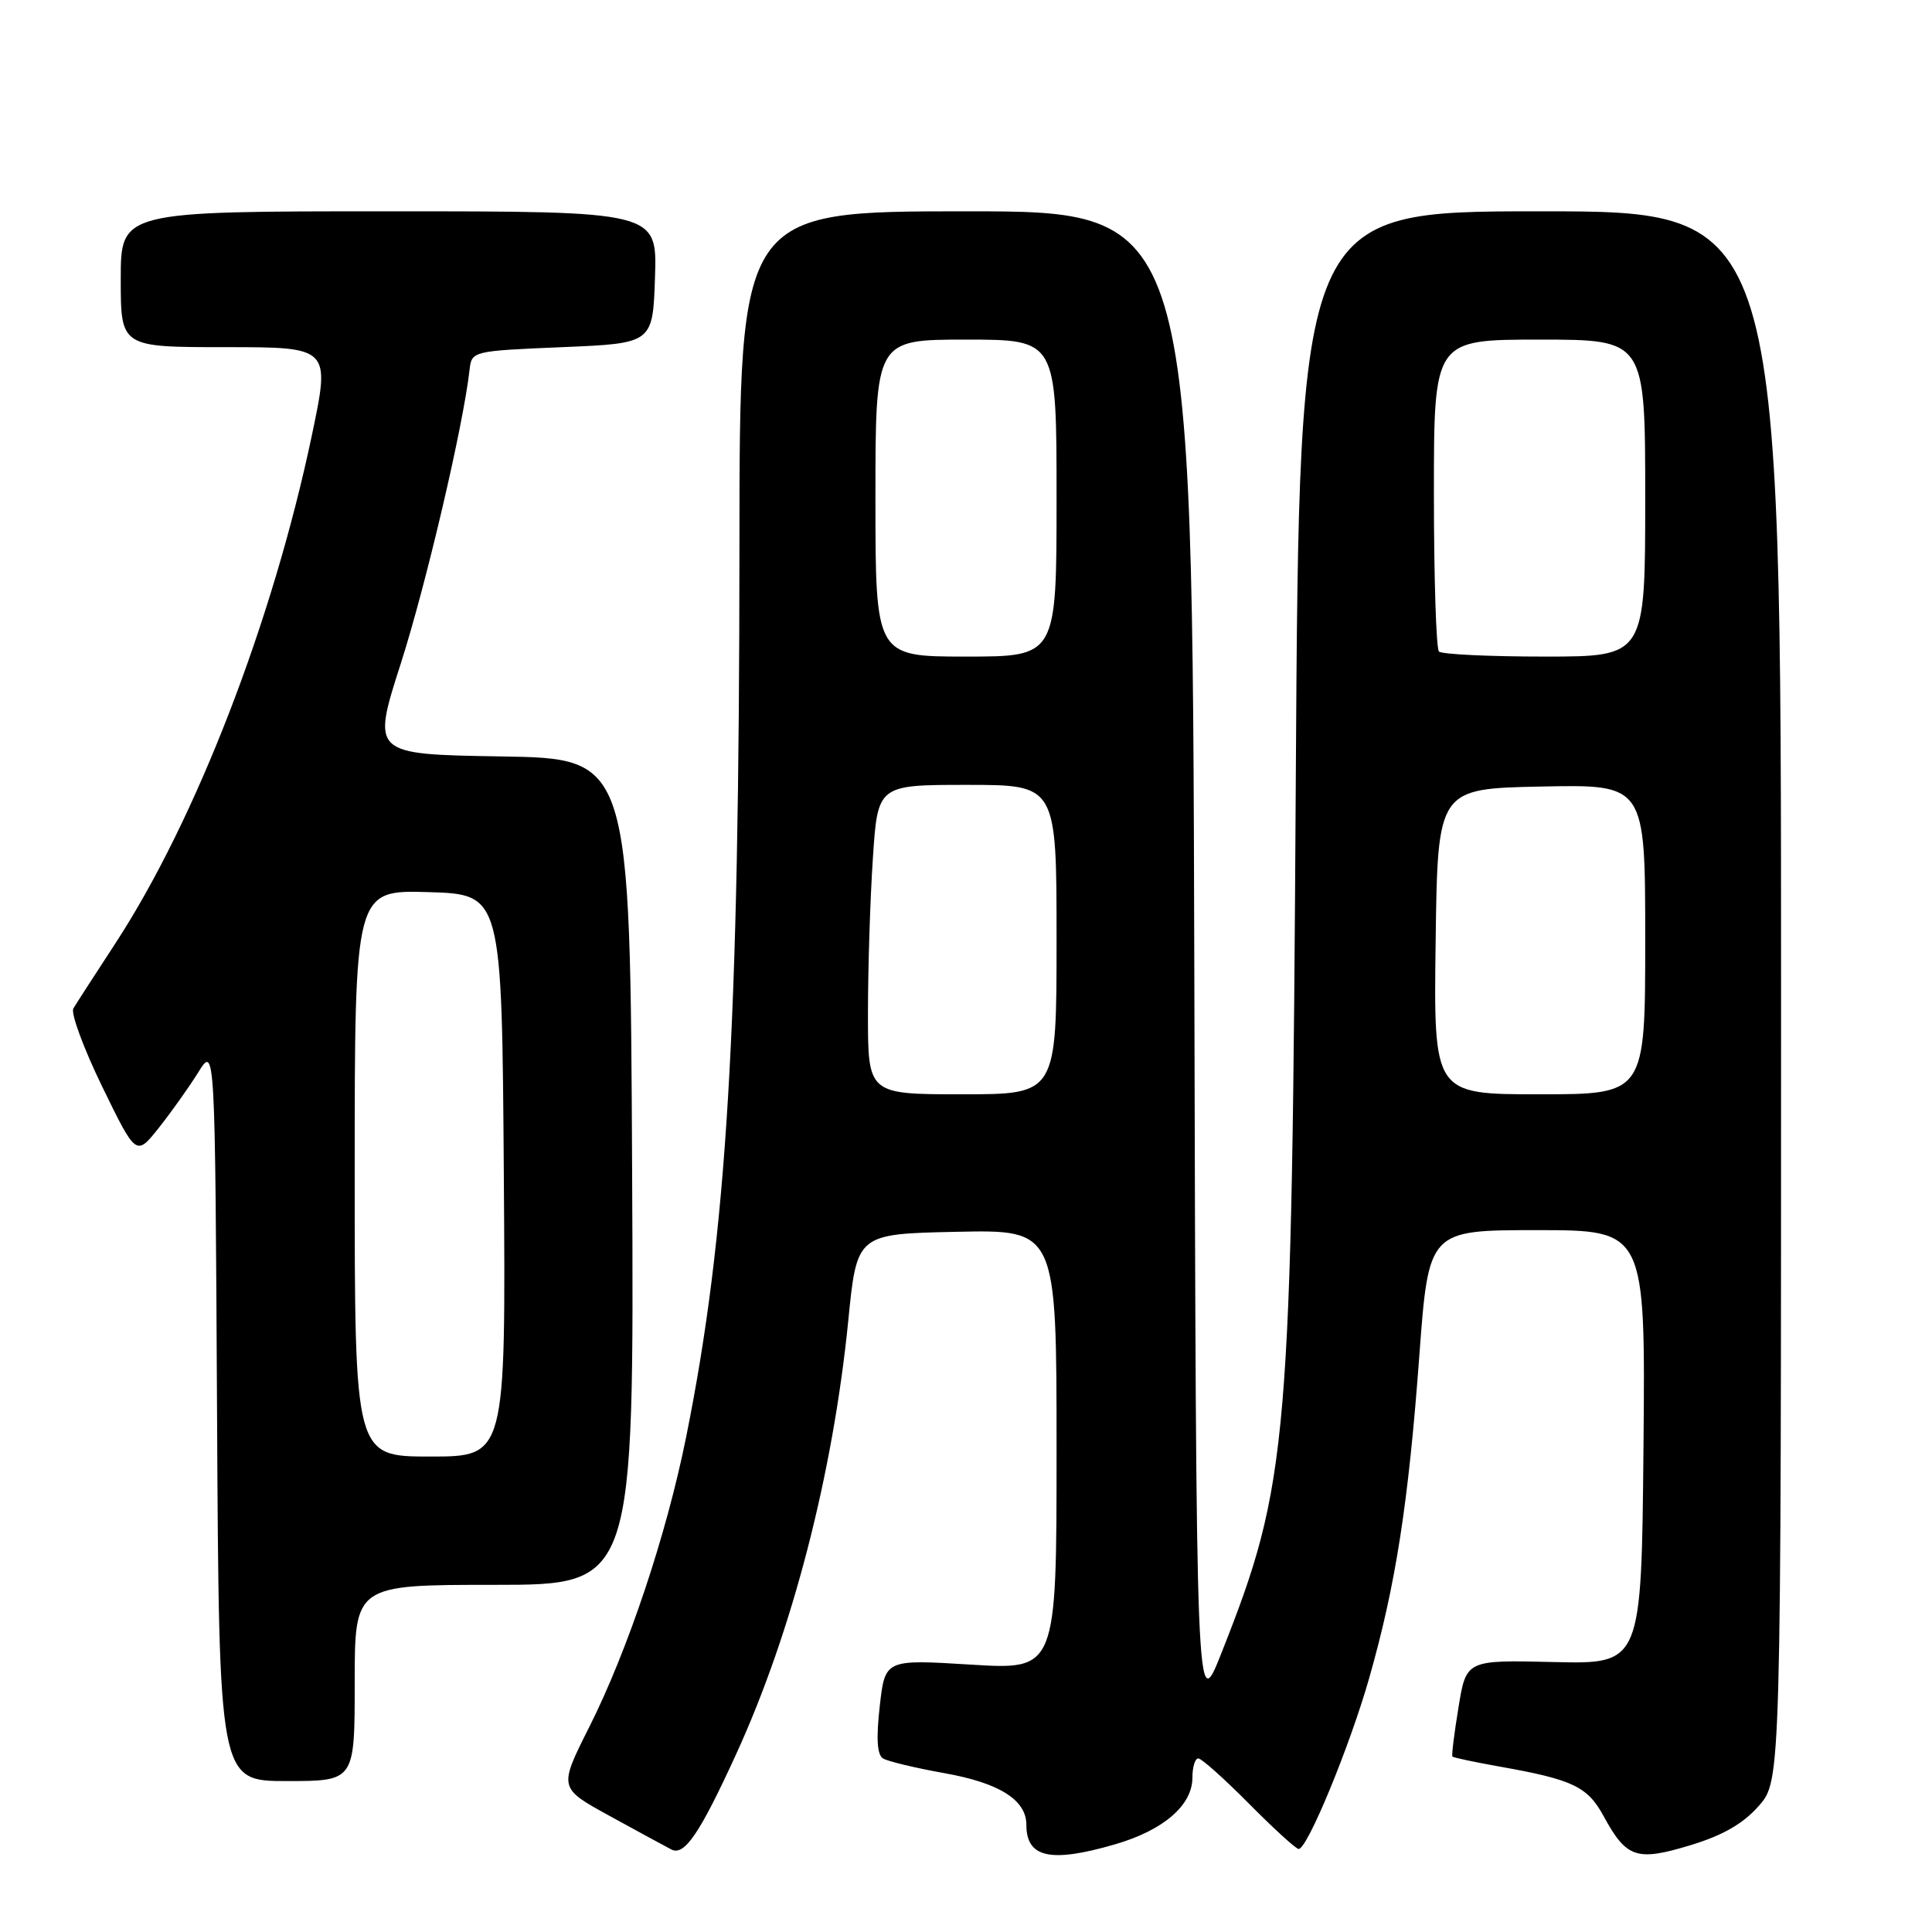 <?xml version="1.0" encoding="UTF-8" standalone="no"?>
<!DOCTYPE svg PUBLIC "-//W3C//DTD SVG 1.1//EN" "http://www.w3.org/Graphics/SVG/1.1/DTD/svg11.dtd" >
<svg xmlns="http://www.w3.org/2000/svg" xmlns:xlink="http://www.w3.org/1999/xlink" version="1.1" viewBox="0 0 256 256">
 <g >
 <path fill="currentColor"
d=" M 97.54 232.44 C 104.97 216.23 110.37 195.32 112.40 175.00 C 113.54 163.50 113.54 163.50 126.77 163.22 C 140.00 162.94 140.00 162.94 140.00 192.11 C 140.00 221.27 140.00 221.27 128.64 220.57 C 117.27 219.87 117.27 219.87 116.57 226.09 C 116.09 230.34 116.22 232.52 117.00 233.00 C 117.63 233.39 121.31 234.27 125.18 234.96 C 132.45 236.26 136.00 238.51 136.00 241.80 C 136.00 246.17 139.20 246.87 147.76 244.38 C 154.16 242.52 158.00 239.21 158.00 235.55 C 158.00 234.15 158.35 233.00 158.78 233.00 C 159.21 233.00 162.23 235.70 165.50 239.00 C 168.77 242.30 171.73 245.00 172.08 245.00 C 173.24 245.00 178.85 231.40 181.43 222.34 C 184.94 210.02 186.62 199.20 188.06 179.75 C 189.30 163.00 189.30 163.00 203.66 163.00 C 218.03 163.00 218.03 163.00 217.77 191.75 C 217.50 220.50 217.50 220.50 205.89 220.23 C 194.28 219.95 194.28 219.95 193.26 226.23 C 192.69 229.68 192.33 232.61 192.45 232.75 C 192.57 232.89 195.34 233.48 198.59 234.06 C 208.42 235.80 210.35 236.71 212.50 240.67 C 215.52 246.21 216.86 246.66 223.96 244.51 C 228.28 243.20 230.97 241.66 233.05 239.29 C 236.00 235.93 236.00 235.93 236.00 131.97 C 236.00 28.00 236.00 28.00 204.08 28.00 C 172.15 28.00 172.15 28.00 171.70 103.25 C 171.17 191.64 170.76 196.48 161.86 219.00 C 158.50 227.50 158.50 227.50 158.25 127.75 C 157.99 28.00 157.99 28.00 128.00 28.00 C 98.00 28.00 98.00 28.00 97.98 72.25 C 97.96 136.46 96.33 163.59 90.90 190.50 C 88.30 203.39 83.19 218.68 78.07 228.86 C 74.02 236.91 74.02 236.91 80.76 240.61 C 84.47 242.65 88.16 244.65 88.97 245.07 C 90.69 245.95 92.73 242.95 97.54 232.44 Z  M 47.00 223.00 C 47.00 210.00 47.00 210.00 65.51 210.00 C 84.02 210.00 84.02 210.00 83.76 155.25 C 83.50 100.50 83.50 100.50 66.38 100.23 C 49.25 99.95 49.25 99.95 53.11 87.91 C 56.47 77.41 61.37 56.50 62.22 49.00 C 62.50 46.52 62.59 46.50 74.50 46.00 C 86.50 45.50 86.50 45.50 86.79 36.75 C 87.08 28.00 87.08 28.00 51.54 28.00 C 16.00 28.00 16.00 28.00 16.00 37.00 C 16.00 46.00 16.00 46.00 29.89 46.00 C 43.78 46.00 43.78 46.00 41.31 57.75 C 36.13 82.34 25.95 108.66 15.29 125.00 C 12.60 129.12 10.09 133.00 9.72 133.62 C 9.35 134.23 11.07 138.90 13.54 143.98 C 18.04 153.22 18.04 153.22 21.04 149.45 C 22.68 147.38 25.04 144.07 26.27 142.09 C 28.50 138.50 28.50 138.50 28.76 187.25 C 29.02 236.00 29.02 236.00 38.01 236.00 C 47.00 236.00 47.00 236.00 47.00 223.00 Z  M 115.01 134.25 C 115.01 128.34 115.30 119.11 115.66 113.75 C 116.30 104.00 116.30 104.00 128.15 104.00 C 140.00 104.00 140.00 104.00 140.00 124.50 C 140.00 145.00 140.00 145.00 127.50 145.00 C 115.00 145.00 115.00 145.00 115.01 134.25 Z  M 190.23 124.75 C 190.50 104.50 190.50 104.50 204.25 104.22 C 218.00 103.94 218.00 103.94 218.00 124.47 C 218.00 145.00 218.00 145.00 203.98 145.00 C 189.96 145.00 189.96 145.00 190.23 124.75 Z  M 116.00 66.00 C 116.00 45.00 116.00 45.00 128.00 45.00 C 140.00 45.00 140.00 45.00 140.00 66.00 C 140.00 87.00 140.00 87.00 128.00 87.00 C 116.00 87.00 116.00 87.00 116.00 66.00 Z  M 190.67 86.33 C 190.30 85.97 190.00 76.52 190.00 65.33 C 190.00 45.00 190.00 45.00 204.00 45.00 C 218.00 45.00 218.00 45.00 218.00 66.00 C 218.00 87.00 218.00 87.00 204.67 87.00 C 197.33 87.00 191.03 86.70 190.67 86.33 Z  M 47.00 155.46 C 47.00 117.93 47.00 117.93 56.75 118.21 C 66.50 118.50 66.50 118.50 66.76 155.75 C 67.02 193.00 67.02 193.00 57.01 193.00 C 47.00 193.00 47.00 193.00 47.00 155.46 Z "/>
</g>
</svg>